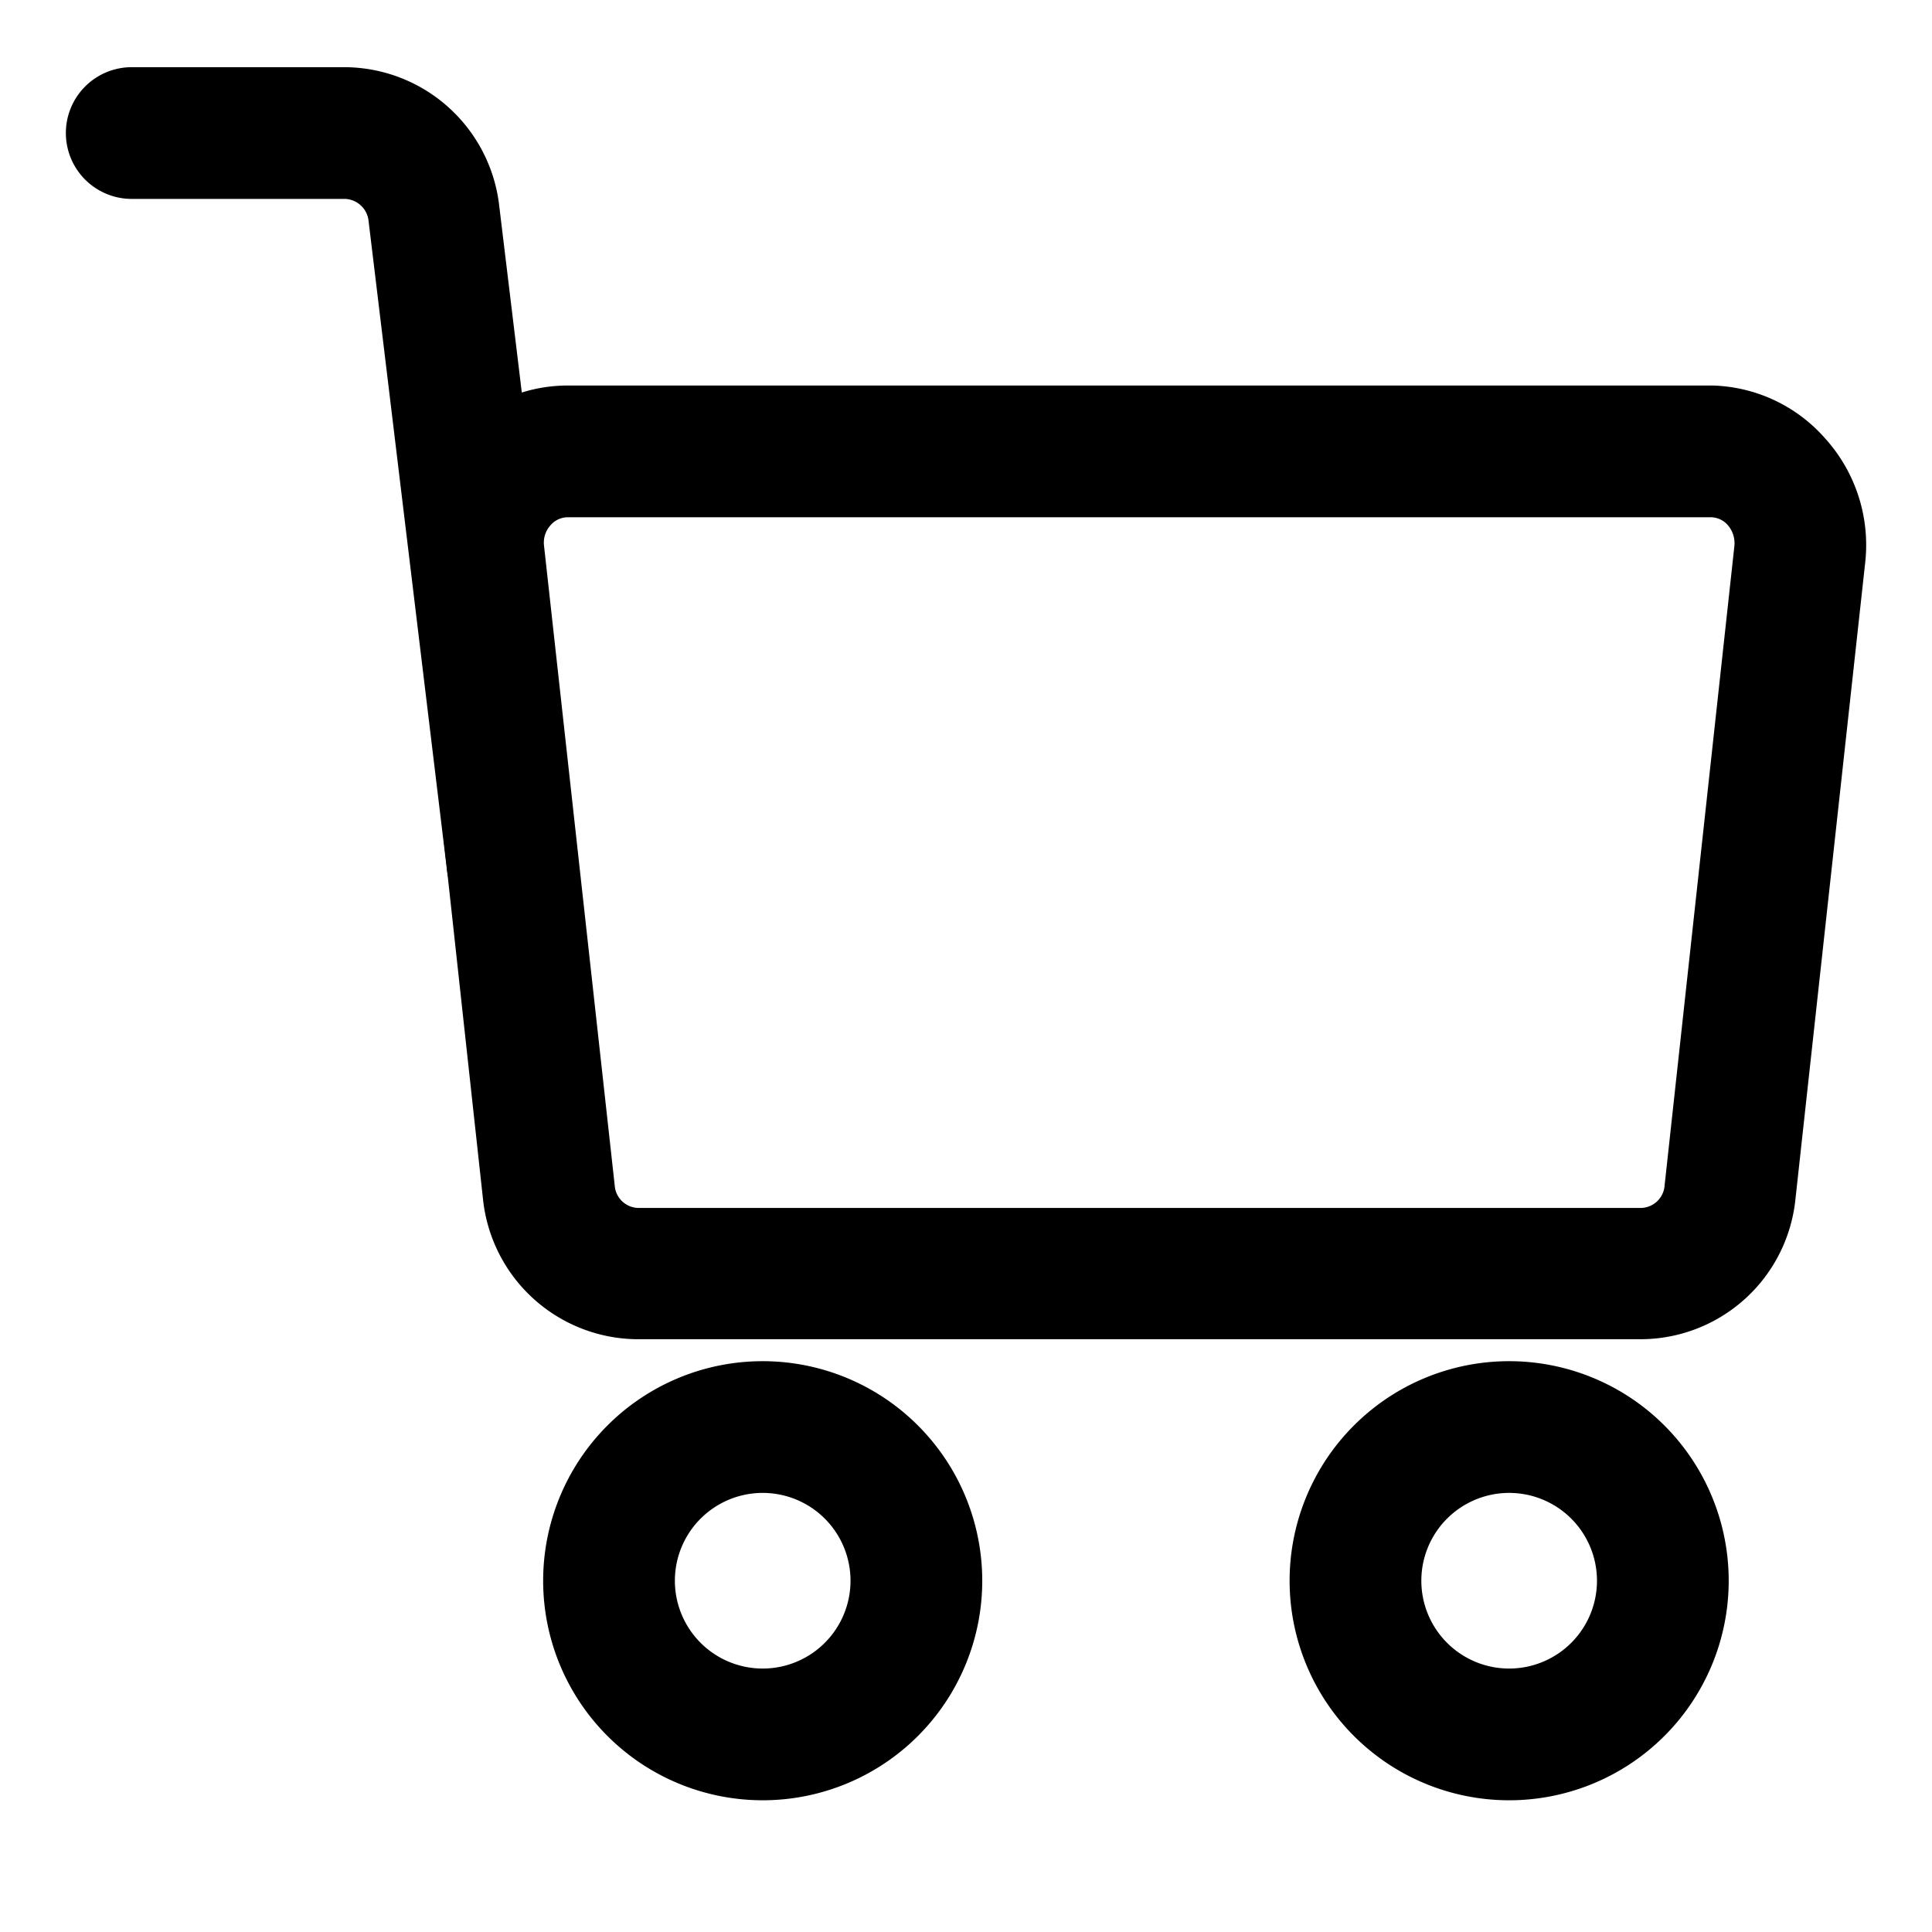 <?xml version="1.0" standalone="no"?><!DOCTYPE svg PUBLIC "-//W3C//DTD SVG 1.1//EN" "http://www.w3.org/Graphics/SVG/1.1/DTD/svg11.dtd"><svg t="1553821970153" class="icon" style="" viewBox="0 0 1024 1024" version="1.1" xmlns="http://www.w3.org/2000/svg" p-id="4074" xmlns:xlink="http://www.w3.org/1999/xlink" width="200" height="200"><defs><style type="text/css"></style></defs><path d="M869.702 709.818H337.687A82.851 82.851 0 0 1 256 635.578L218.996 296.727a83.549 83.549 0 0 1 20.945-65.164 81.92 81.92 0 0 1 60.975-27.229H907.636A82.385 82.385 0 0 1 967.68 232.727a84.247 84.247 0 0 1 20.945 65.164l-37.004 337.687a82.618 82.618 0 0 1-81.92 74.24zM300.916 274.153a12.102 12.102 0 0 0-9.076 4.189 13.731 13.731 0 0 0-3.491 10.938L325.818 628.364a12.8 12.8 0 0 0 12.335 11.869h531.549a12.8 12.8 0 0 0 12.567-11.869l37.004-339.084a14.662 14.662 0 0 0-3.491-10.938 12.102 12.102 0 0 0-9.076-4.189z" p-id="4075"></path><path d="M271.593 491.985a34.909 34.909 0 0 1-34.676-30.72L195.258 116.364a13.033 13.033 0 0 0-12.335-10.938H69.818a34.909 34.909 0 0 1 0-69.818h113.105a82.851 82.851 0 0 1 81.455 71.68l41.891 346.298a34.909 34.909 0 0 1-30.487 38.865zM404.247 791.273a46.545 46.545 0 1 1-46.545 46.545 46.545 46.545 0 0 1 46.545-46.545m0-69.818a116.364 116.364 0 1 0 116.364 116.364 116.364 116.364 0 0 0-116.364-116.364zM799.884 791.273a46.545 46.545 0 1 1-46.545 46.545 46.545 46.545 0 0 1 46.545-46.545m0-69.818a116.364 116.364 0 1 0 116.364 116.364 116.364 116.364 0 0 0-116.364-116.364z" p-id="4076"></path></svg>